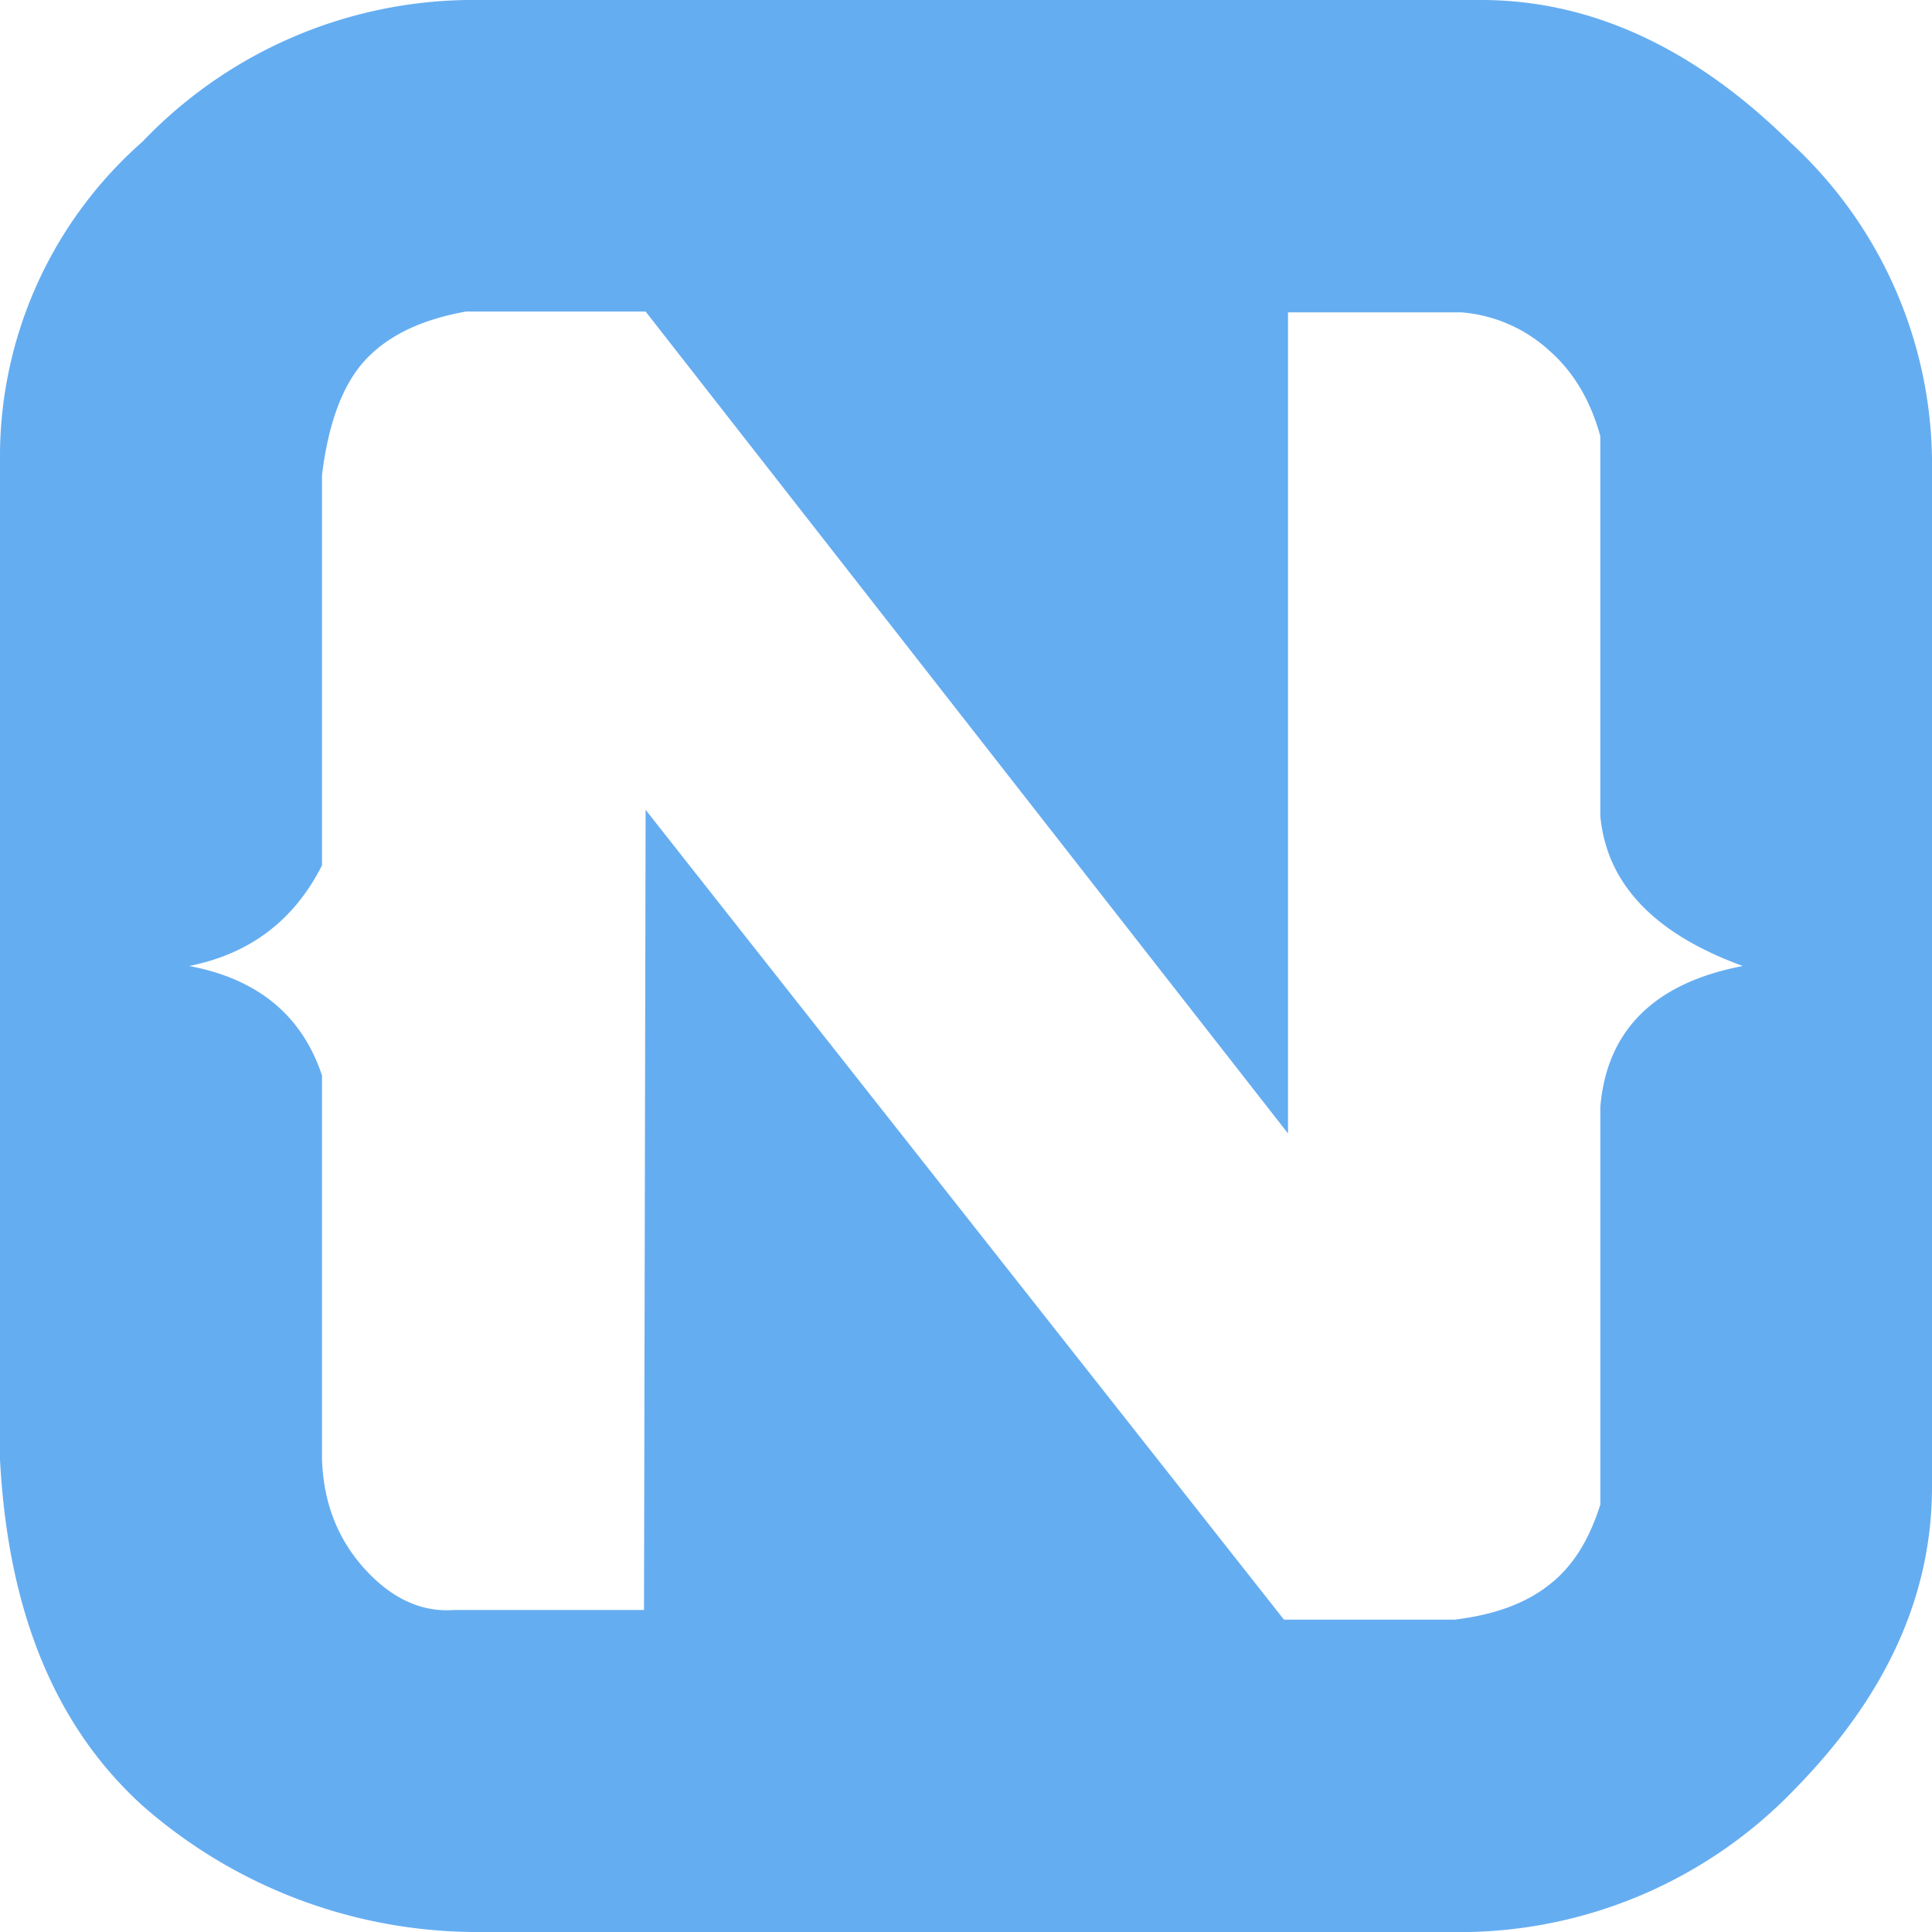 <svg role="img" viewBox="0 0 24 24" xmlns="http://www.w3.org/2000/svg"><style>path { fill: #65ADF1; }</style><title>NativeScript</title><path d="M1.77 1.76A5.68 5.68.0 015.8.0h12.6c1.37.0 2.65.6 3.83 1.76A5.43 5.43.0 0124 5.7v12.77c0 1.34-.56 2.58-1.68 3.73A5.77 5.77.0 0118.25 24H5.87a6.3 6.3.0 01-4.1-1.57C.69 21.45.1 20.03.0 18.13V5.73a5.21 5.21.0 011.77-3.97zm6.25 8.3 7.93 10.06h2.12c.49-.06.88-.2 1.17-.43.3-.23.5-.56.64-1v-4.94c.08-.95.67-1.54 1.77-1.75-1.1-.4-1.69-1.02-1.77-1.86V5.42c-.12-.44-.33-.8-.64-1.07a1.83 1.83.0 00-1.09-.47H16v10.2L8.02 3.87H5.79c-.56.1-.97.3-1.25.6S4.08 5.25 4 5.9v4.85c-.35.69-.9 1.1-1.65 1.25.85.16 1.4.61 1.65 1.36v4.77c.02.55.2 1 .54 1.37.33.36.7.53 1.1.5H8l.02-9.94z"/></svg>